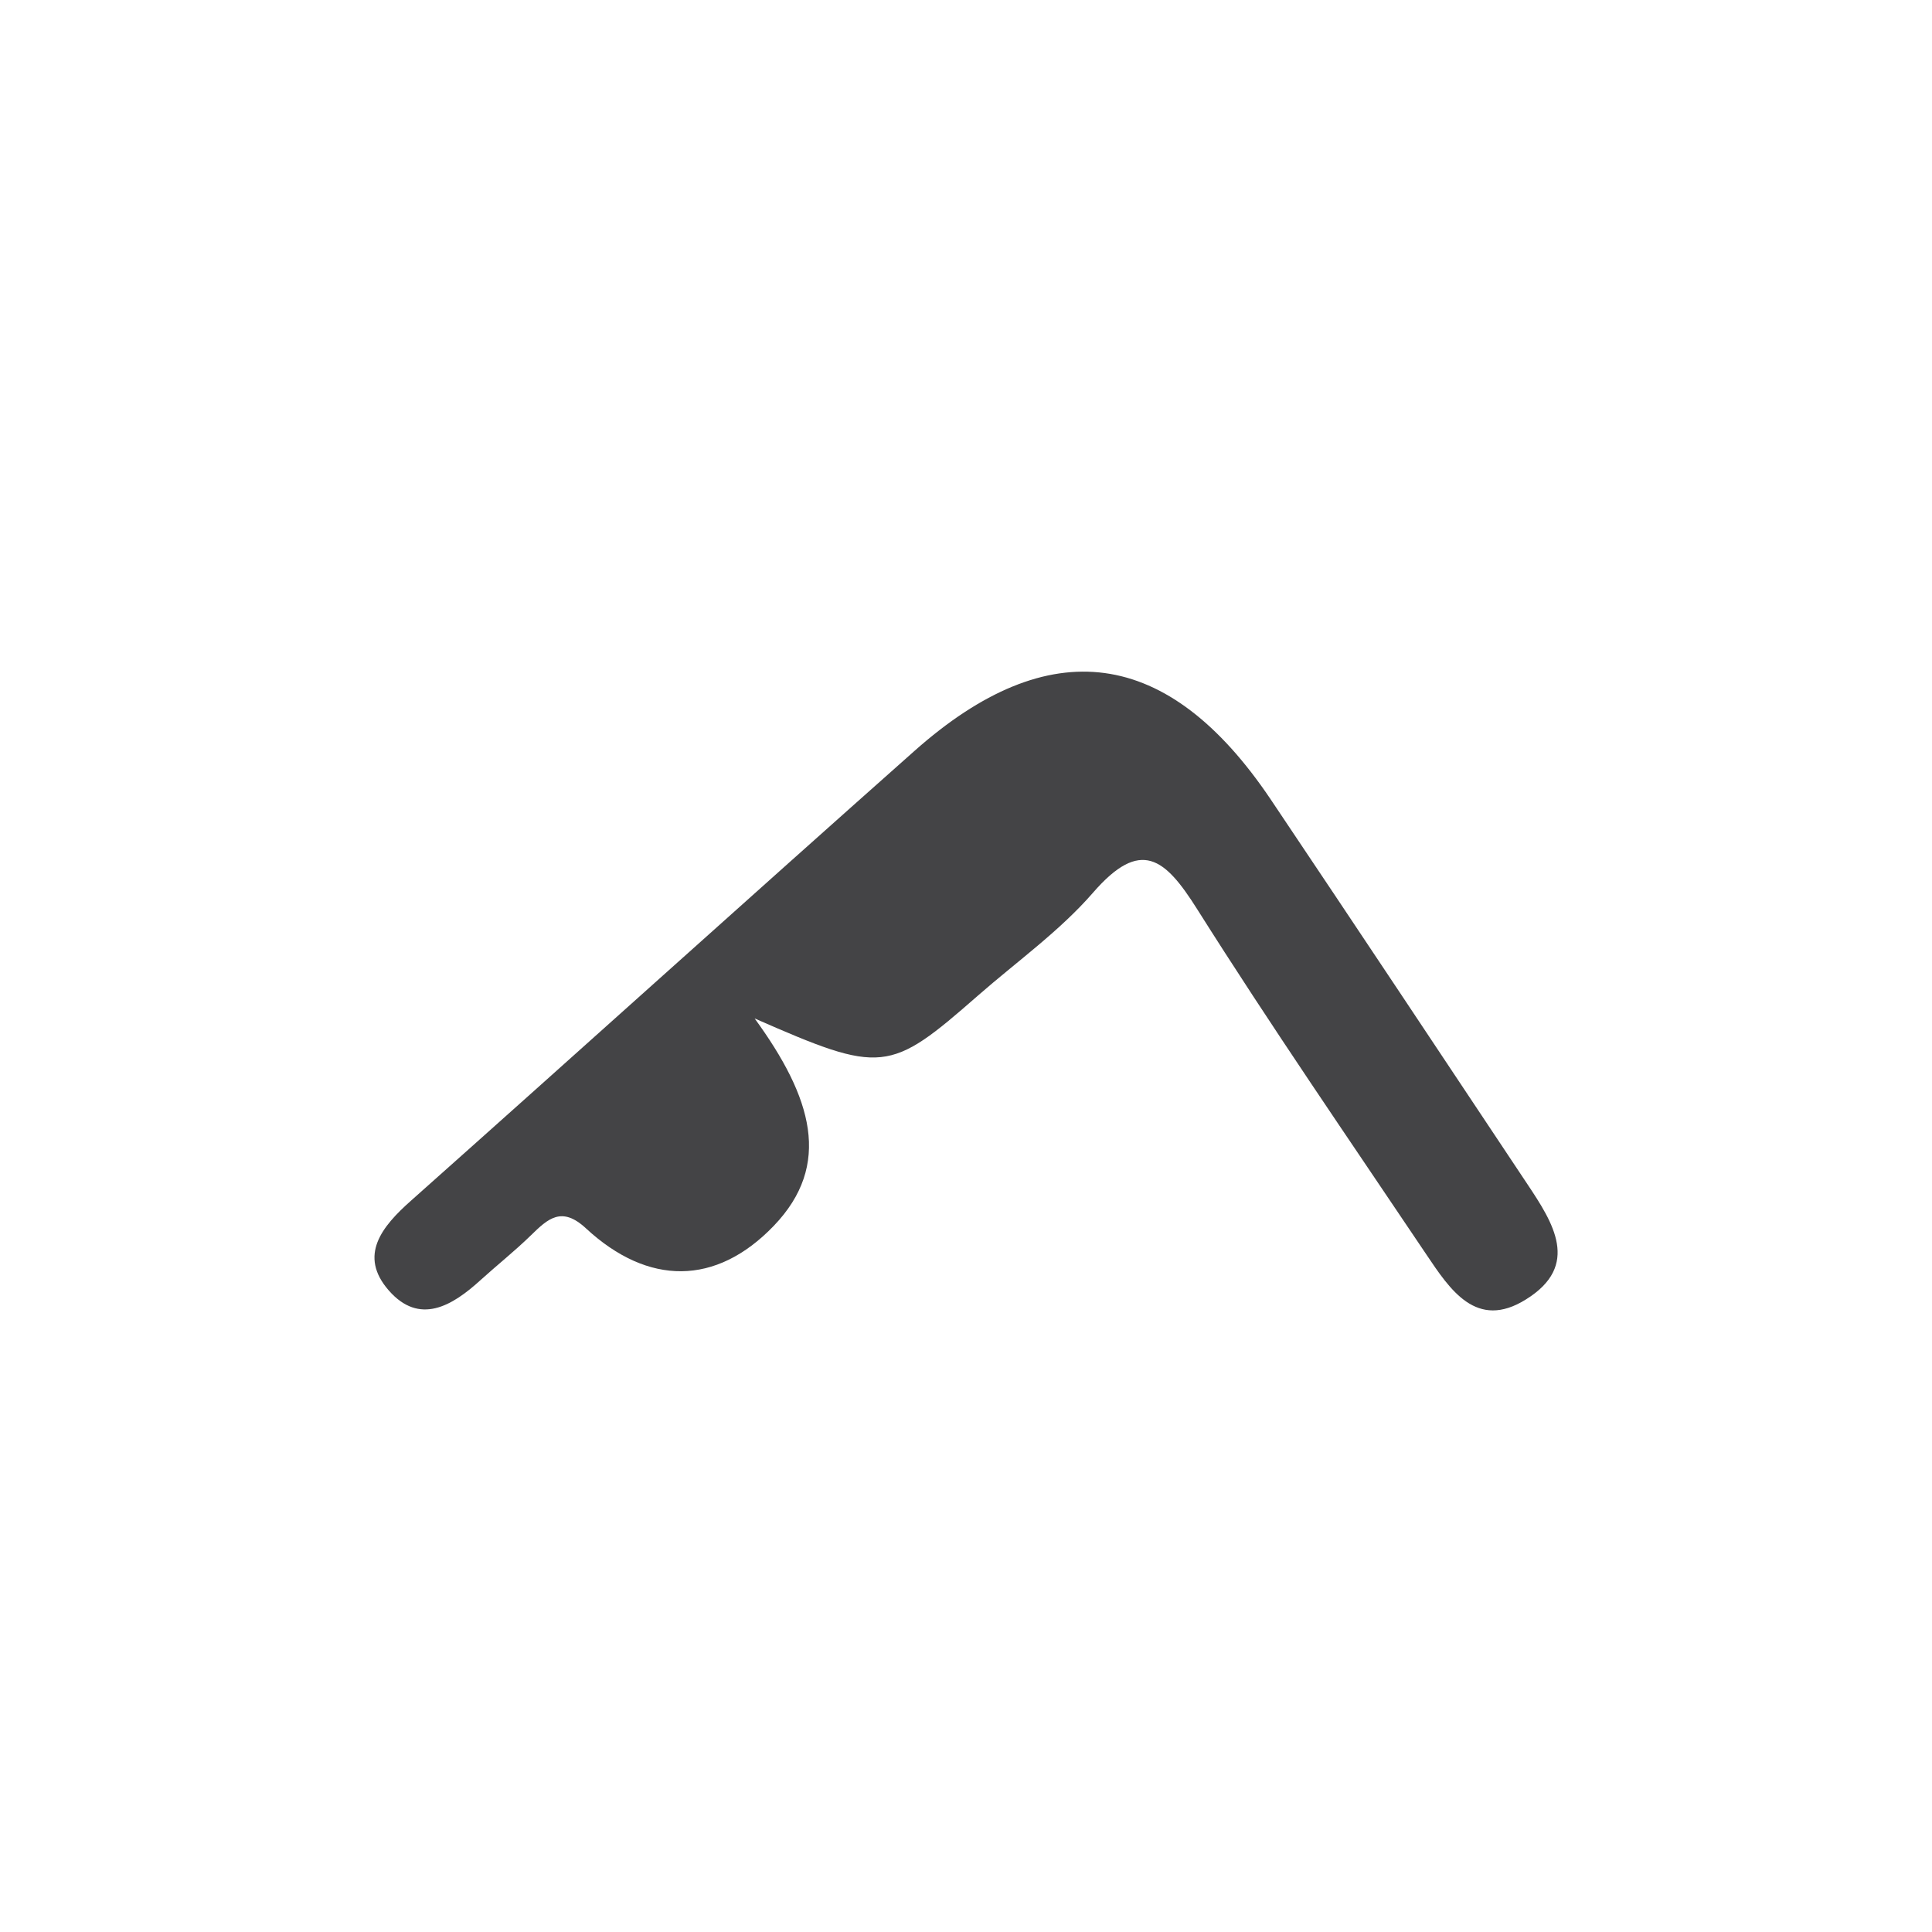 <?xml version="1.0" encoding="UTF-8"?><svg id="a" xmlns="http://www.w3.org/2000/svg" viewBox="0 0 100 100"><defs><style>.b{fill:#444446;}</style></defs><path class="b" d="M39.05,52.7c3,4.11,4.03,7.59,1,10.75-2.99,3.11-6.5,3.11-9.72,.13-1.26-1.17-1.97-.5-2.85,.36-.83,.81-1.75,1.54-2.61,2.32-1.47,1.34-3.16,2.35-4.75,.53-1.58-1.81-.35-3.31,1.15-4.64,8.7-7.74,17.35-15.55,26.06-23.28q10.48-9.31,18.43,2.49c4.45,6.63,8.87,13.28,13.29,19.92,1.34,2.01,2.77,4.22-.07,5.98-2.56,1.6-3.93-.51-5.16-2.34-3.99-5.94-8.05-11.83-11.86-17.87-1.66-2.63-2.91-3.7-5.39-.84-1.73,1.99-3.94,3.56-5.95,5.32-4.59,4.02-4.96,4.08-11.57,1.18Z"/></svg>